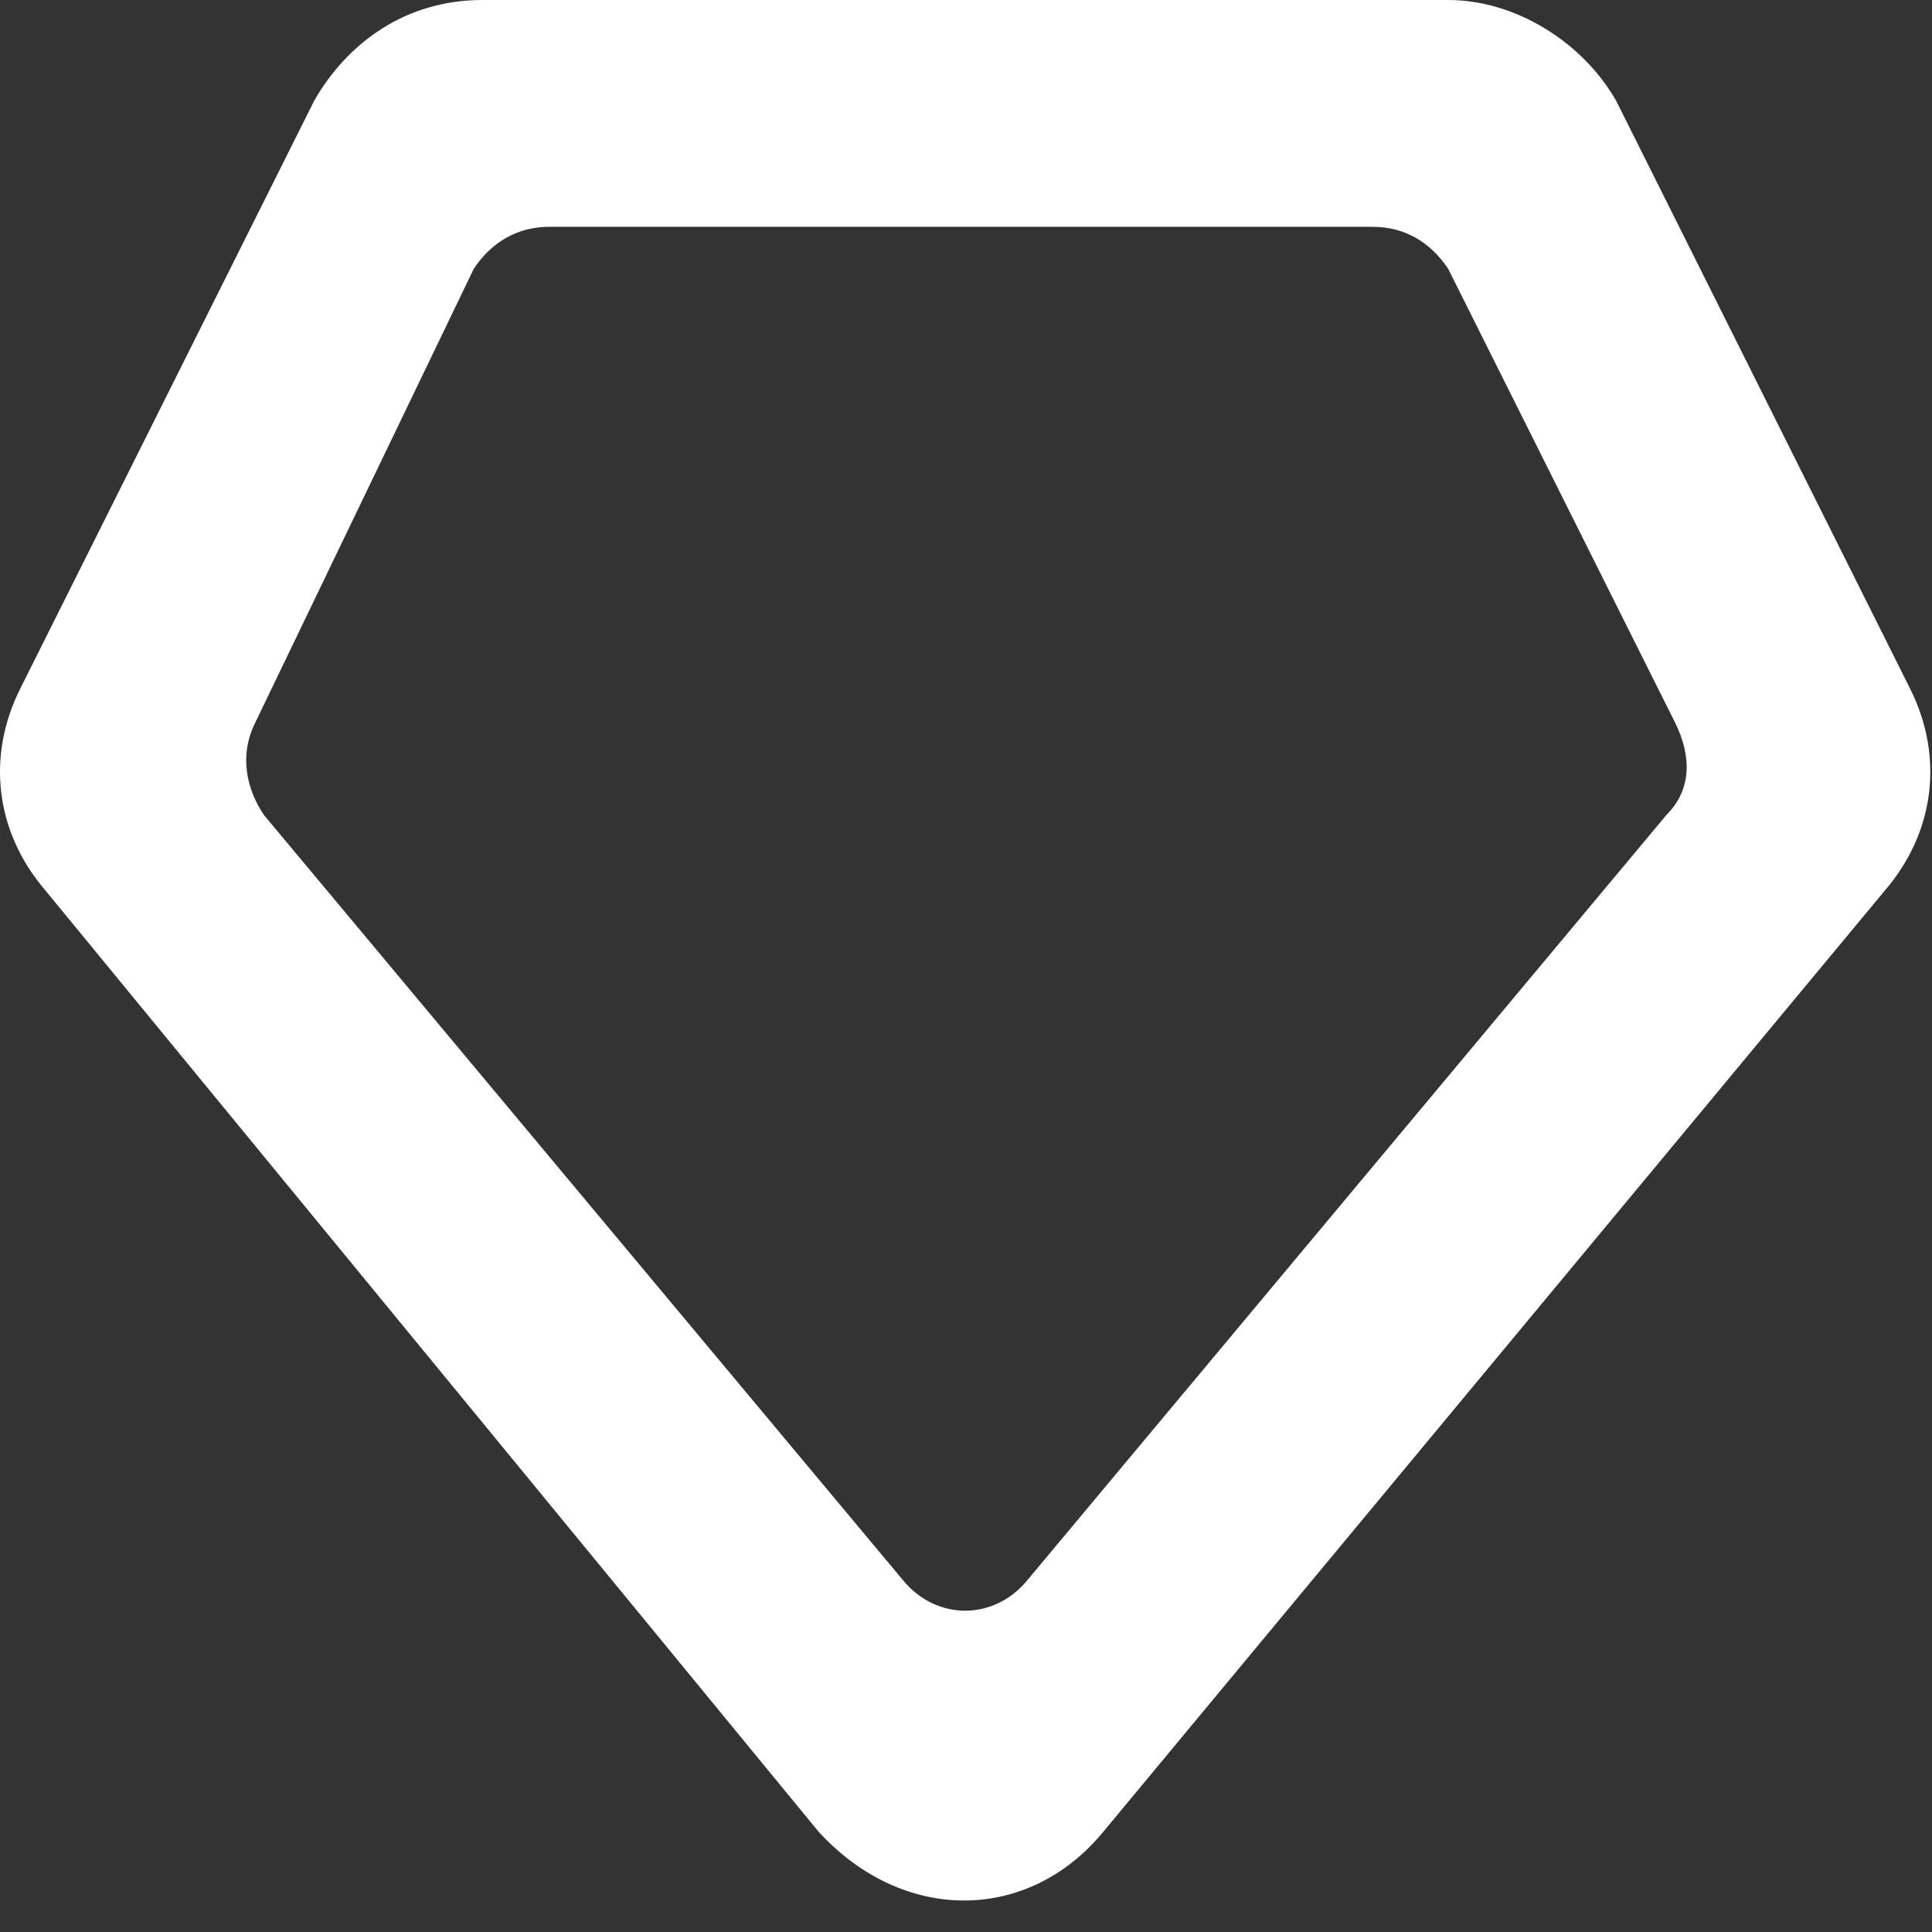 <svg width="23" height="23" viewBox="0 0 23 23" fill="none" xmlns="http://www.w3.org/2000/svg">
<rect x="0" y="0" width="23" height="23" fill="#333333" stroke="none"/>
<path d="M12.24 18.8L19.84 9.7C20.14 9.4 20.14 9 19.94 8.6L17.24 3.2C17.04 2.9 16.74 2.7 16.34 2.7H6.54C6.14 2.7 5.84 2.9 5.64 3.2L3.04 8.6C2.84 9 2.94 9.4 3.14 9.7L10.74 18.8C11.14 19.3 11.84 19.3 12.24 18.8ZM5.74 0H17.24C18.04 0 18.84 0.5 19.24 1.2L22.74 8.2C23.14 9 23.04 9.9 22.44 10.6L13.14 21.8C12.24 22.9 10.74 22.9 9.74 21.8L0.54 10.6C-0.06 9.9 -0.16 9 0.24 8.2L3.74 1.2C4.14 0.5 4.84 0 5.74 0Z" fill="white"/>
</svg>
